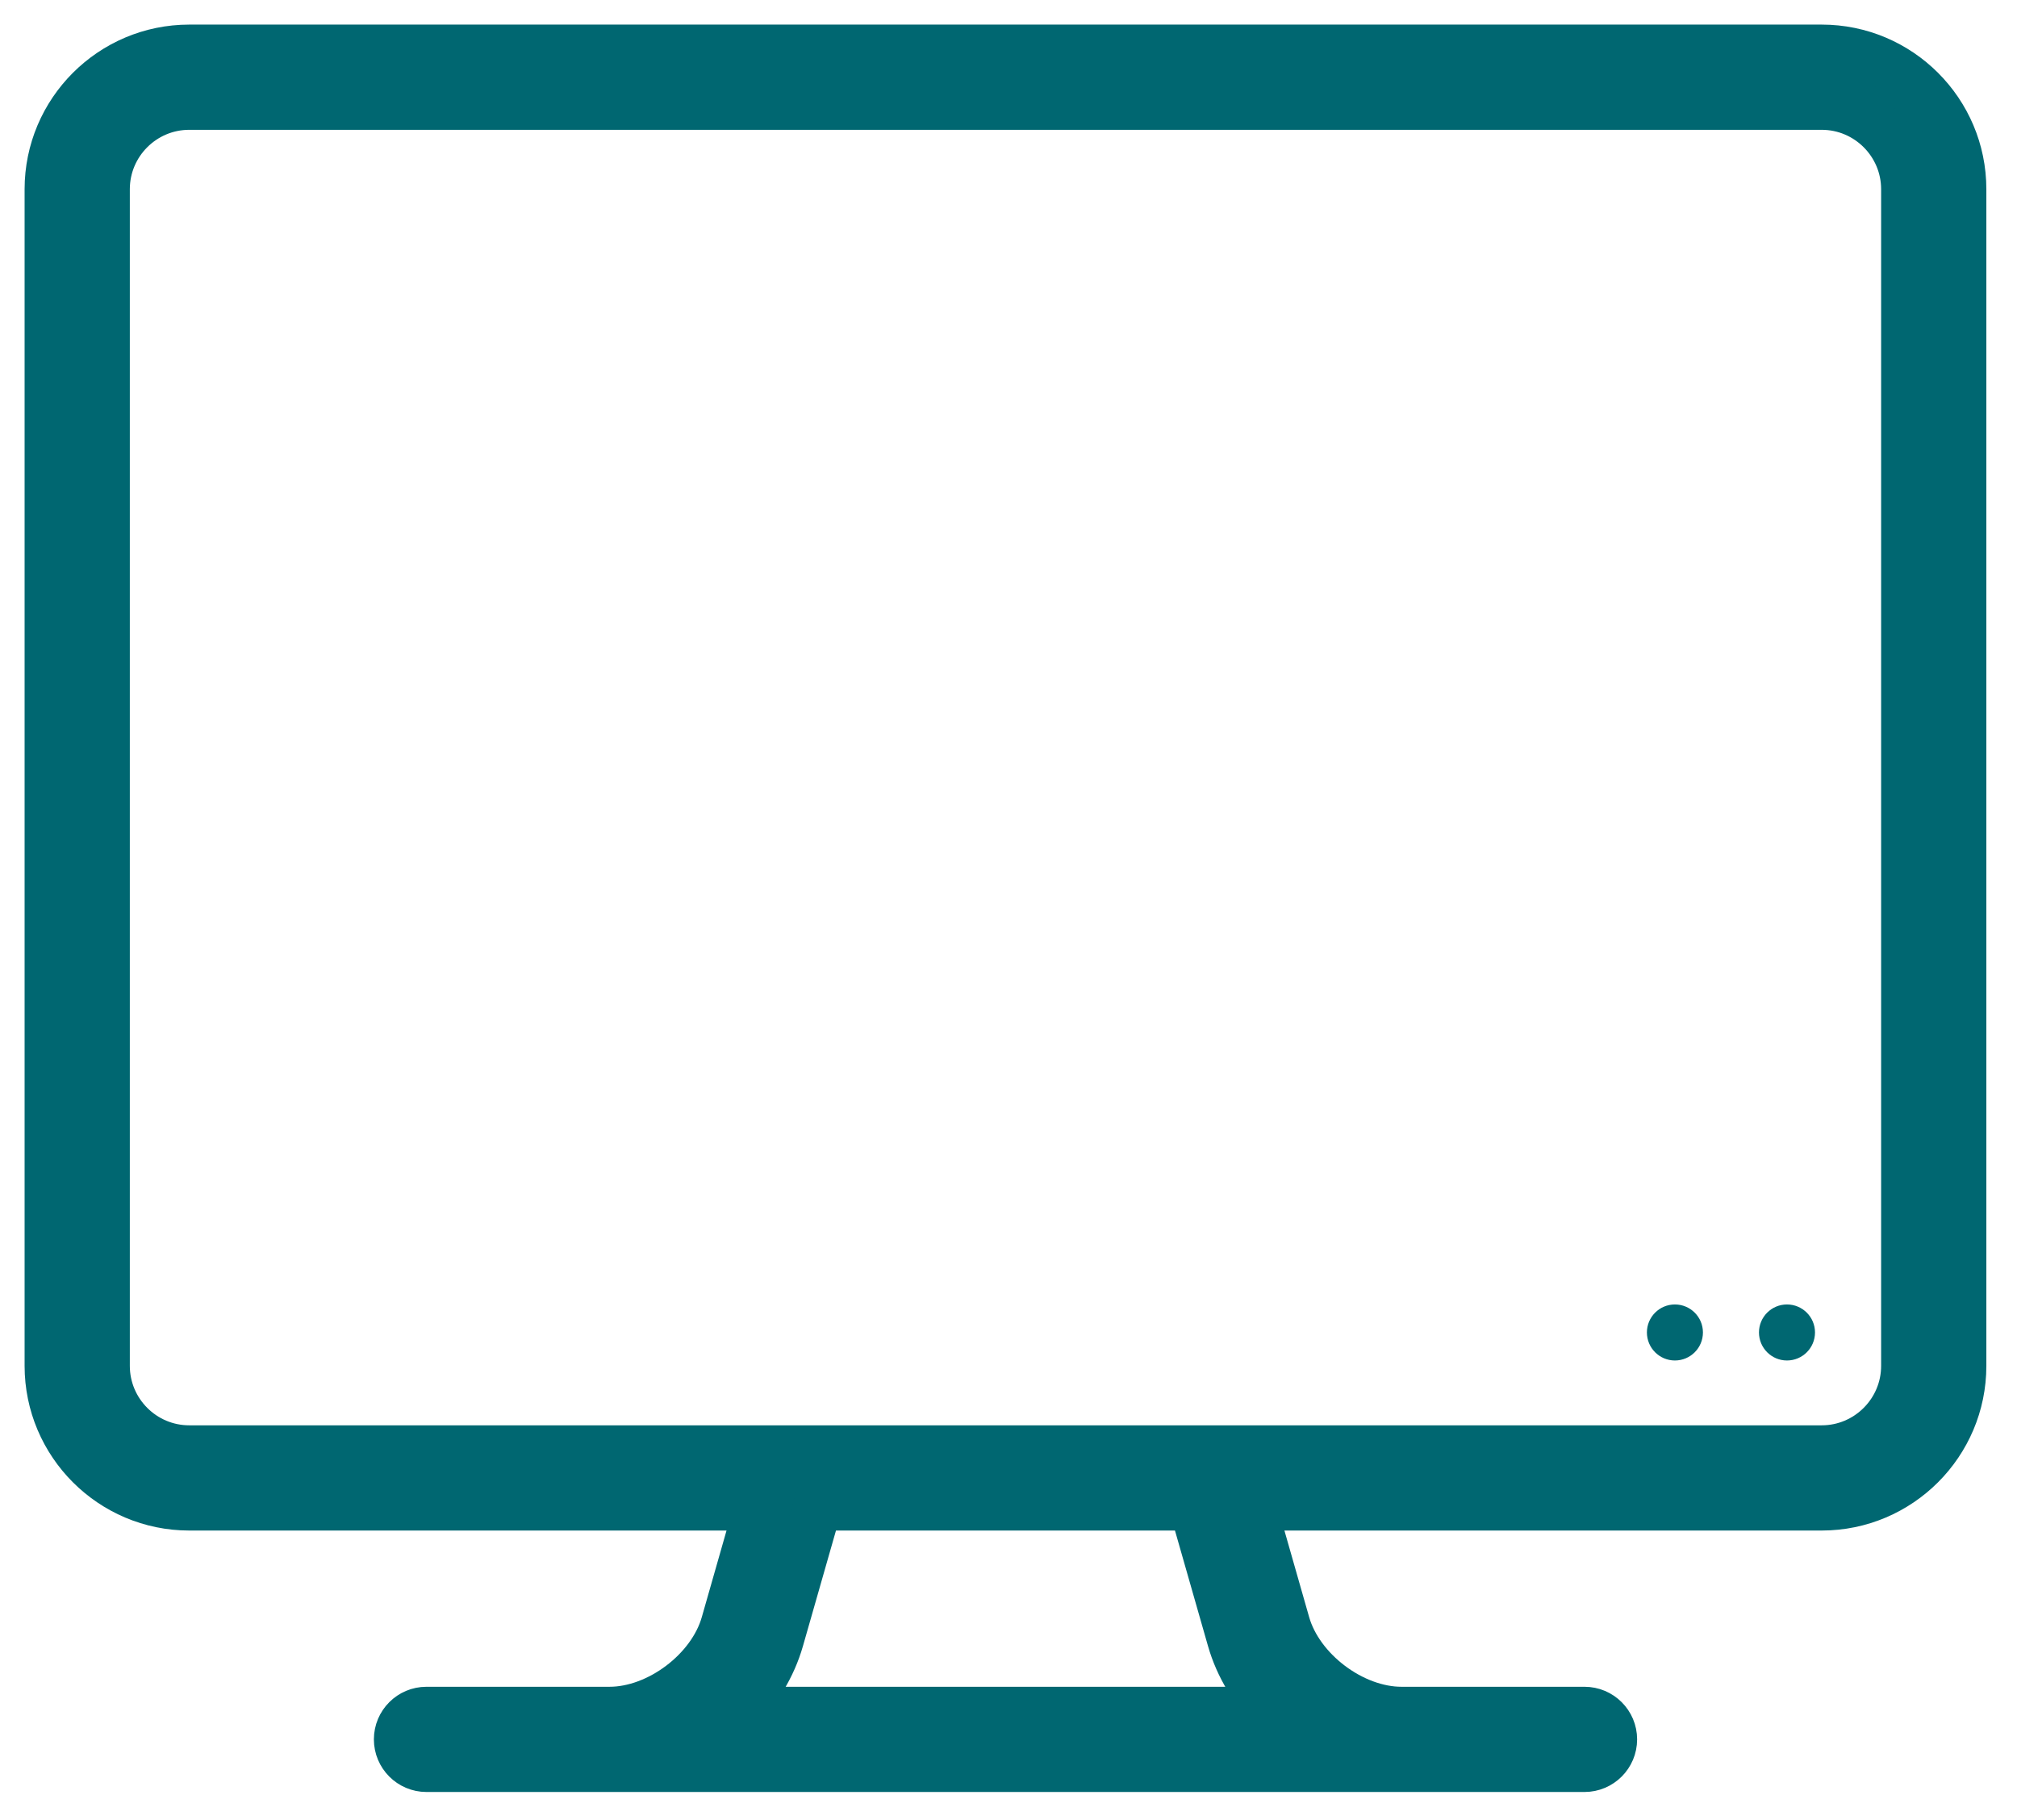 <svg width="41" height="37" viewBox="0 0 41 37" fill="none" xmlns="http://www.w3.org/2000/svg">
<path d="M37.03 1H3.847C2.277 1 1 2.277 1 3.847V27.766C1 29.336 2.277 30.614 3.847 30.614H15.431L14.746 33.013C14.471 33.976 13.392 34.79 12.39 34.79H8.669C8.355 34.79 8.1 35.045 8.1 35.359C8.1 35.674 8.355 35.929 8.669 35.929H32.208C32.523 35.929 32.778 35.674 32.778 35.359C32.778 35.045 32.523 34.79 32.208 34.79H28.488C27.486 34.79 26.407 33.976 26.131 33.013L25.446 30.614H37.03C38.6 30.614 39.877 29.336 39.877 27.766V3.847C39.877 2.277 38.6 1 37.03 1ZM25.036 33.325C25.192 33.873 25.503 34.375 25.91 34.79H14.967C15.374 34.375 15.685 33.873 15.841 33.325L16.616 30.614H24.261L25.036 33.325ZM38.738 27.766C38.738 28.708 37.972 29.475 37.03 29.475H3.847C2.905 29.475 2.139 28.708 2.139 27.766V3.847C2.139 2.905 2.905 2.139 3.847 2.139H37.03C37.972 2.139 38.738 2.905 38.738 3.847V27.766Z" fill="#006771" stroke="#006771"/>
<path d="M36.324 27.657C36.639 27.657 36.894 27.402 36.894 27.087C36.894 26.773 36.639 26.518 36.324 26.518C36.01 26.518 35.755 26.773 35.755 27.087C35.755 27.402 36.01 27.657 36.324 27.657Z" fill="#006771"/>
<path d="M34.046 27.657C34.361 27.657 34.616 27.402 34.616 27.087C34.616 26.773 34.361 26.518 34.046 26.518C33.732 26.518 33.477 26.773 33.477 27.087C33.477 27.402 33.732 27.657 34.046 27.657Z" fill="#006771"/>
</svg>
